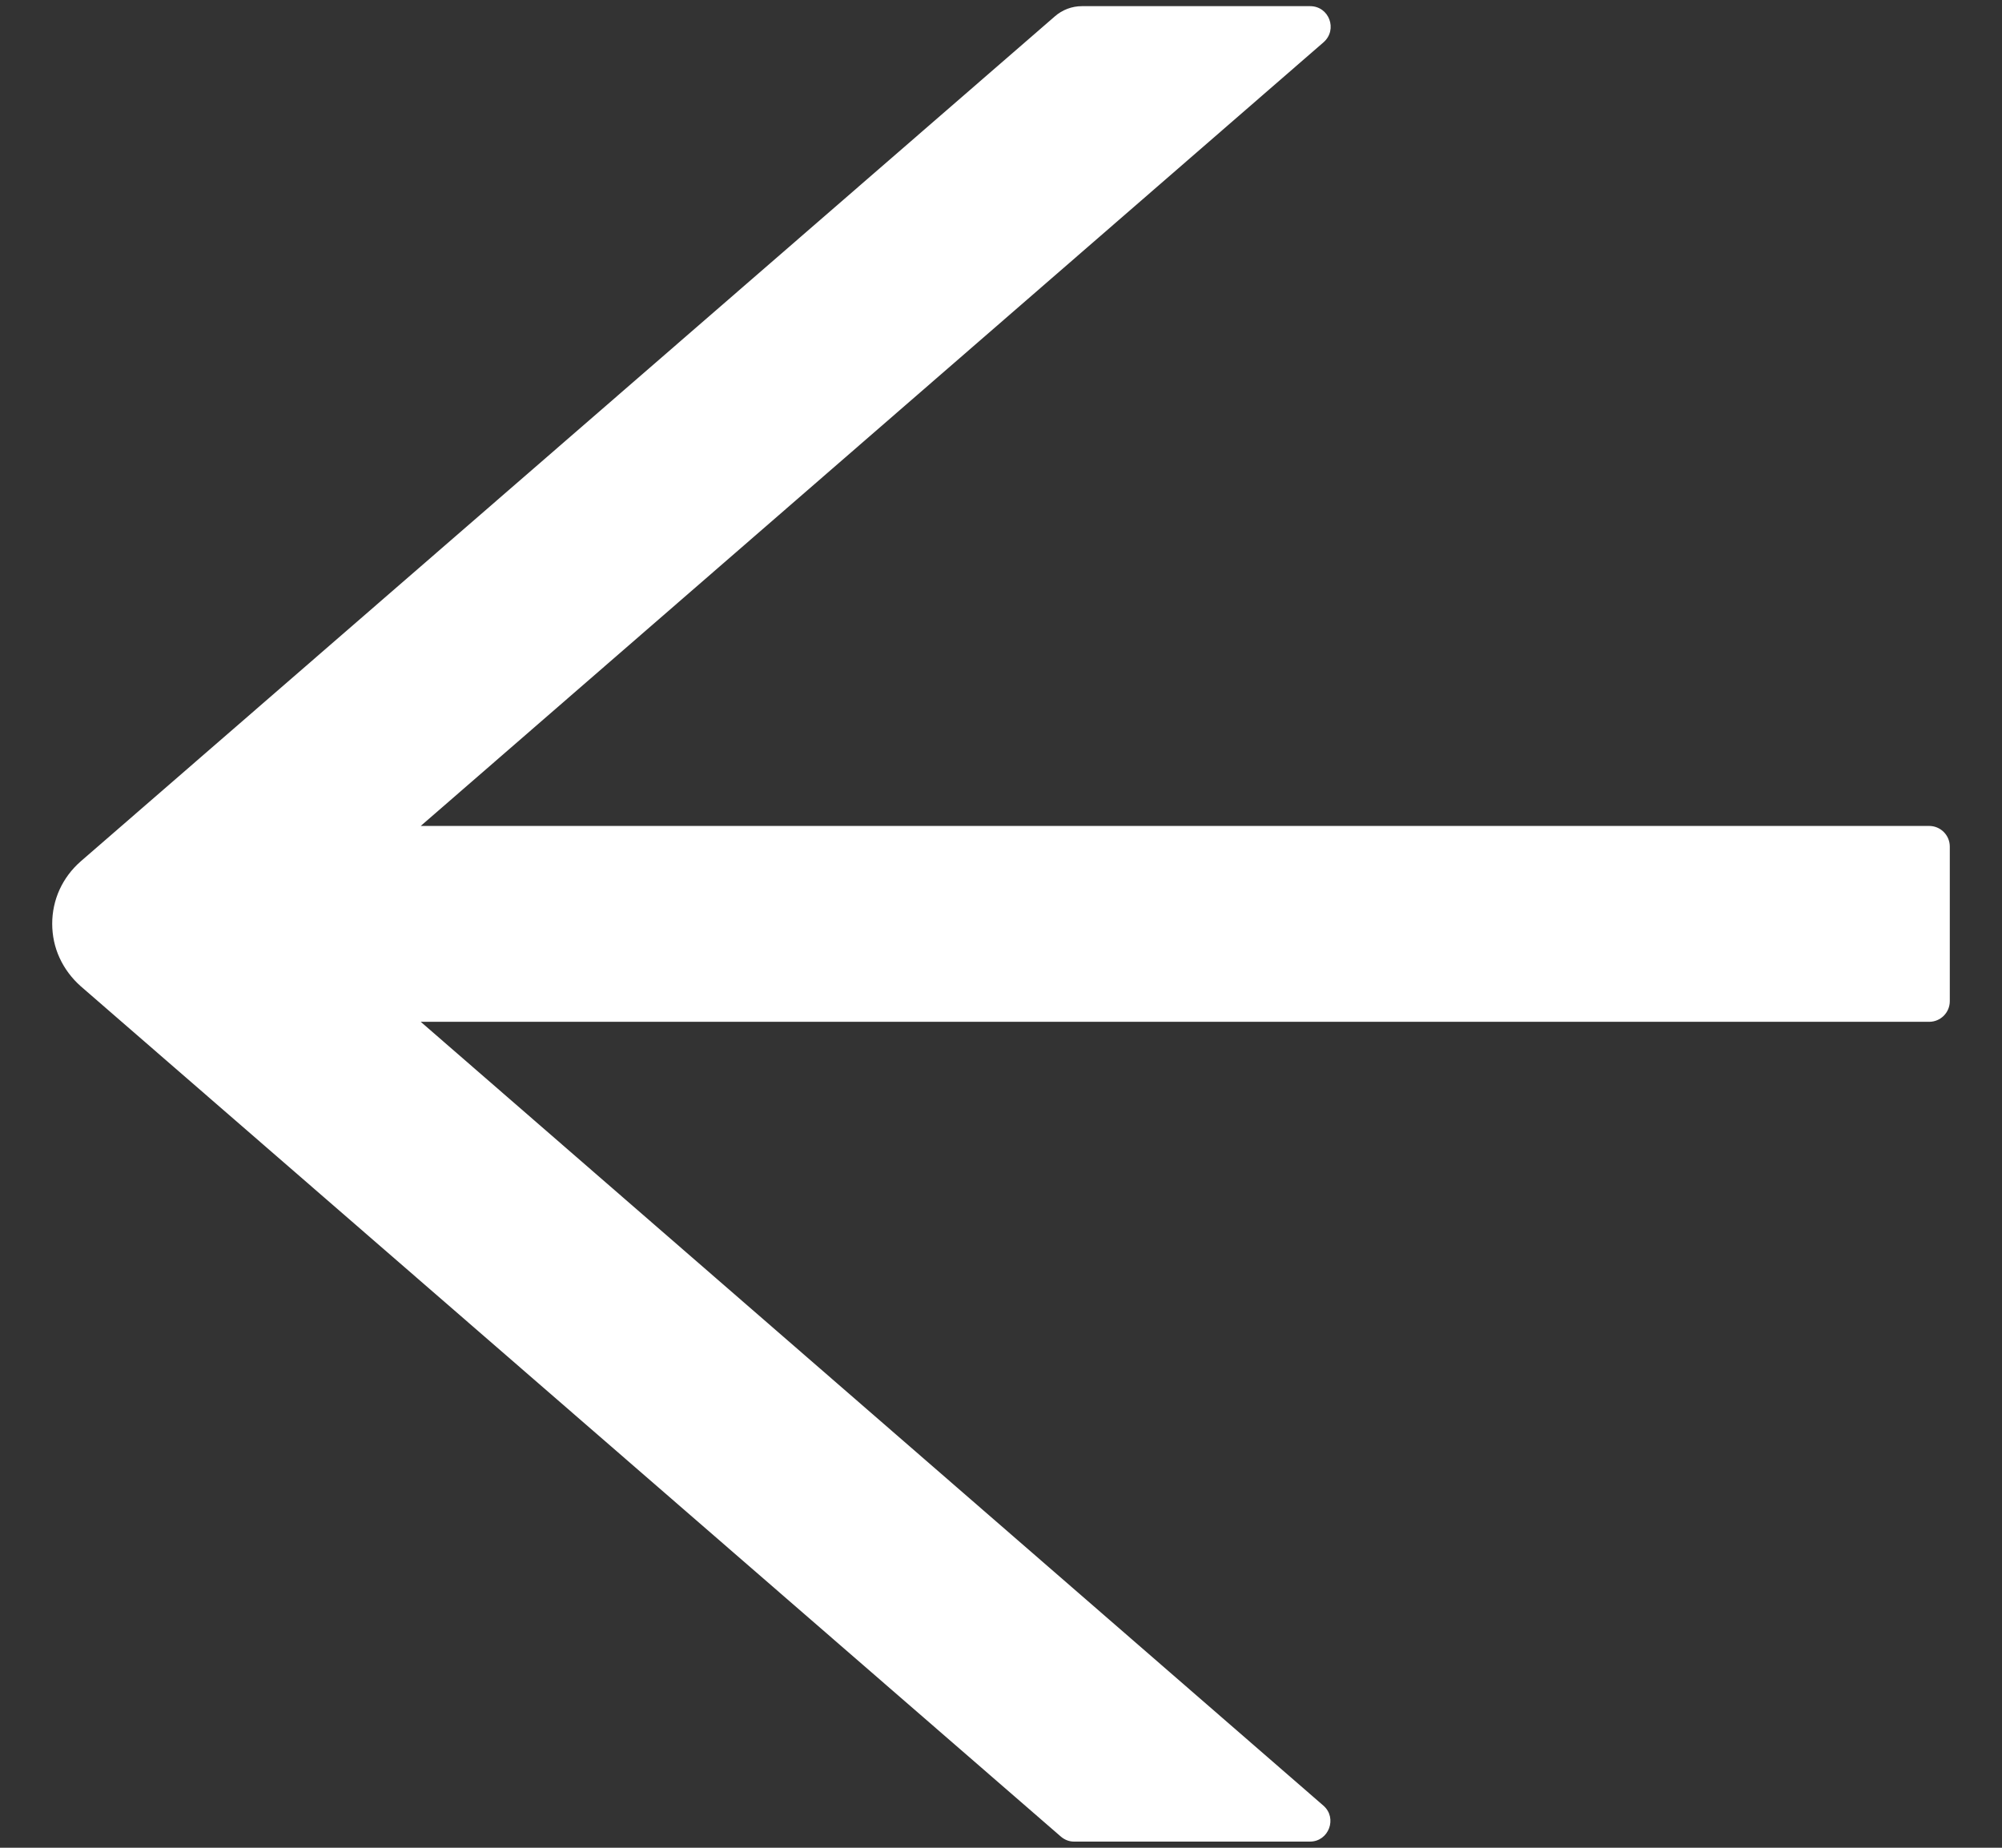 <svg width="13" height="12" viewBox="0 0 13 12" fill="none" xmlns="http://www.w3.org/2000/svg">
<rect x="0" y="0" width="13" height="12" fill="#333333" stroke="none"/>
<path d="M12.527 5.364H2.732L8.594 0.275C8.688 0.193 8.631 0.04 8.507 0.04H7.026C6.96 0.04 6.898 0.064 6.85 0.106L0.523 5.595C0.466 5.645 0.419 5.707 0.387 5.777C0.355 5.847 0.339 5.923 0.339 5.999C0.339 6.076 0.355 6.152 0.387 6.221C0.419 6.291 0.466 6.353 0.523 6.404L6.887 11.926C6.912 11.948 6.942 11.96 6.974 11.96H8.506C8.629 11.96 8.686 11.806 8.593 11.726L2.732 6.636H12.527C12.601 6.636 12.661 6.576 12.661 6.502V5.498C12.661 5.424 12.601 5.364 12.527 5.364Z" fill="white"/>
</svg>
